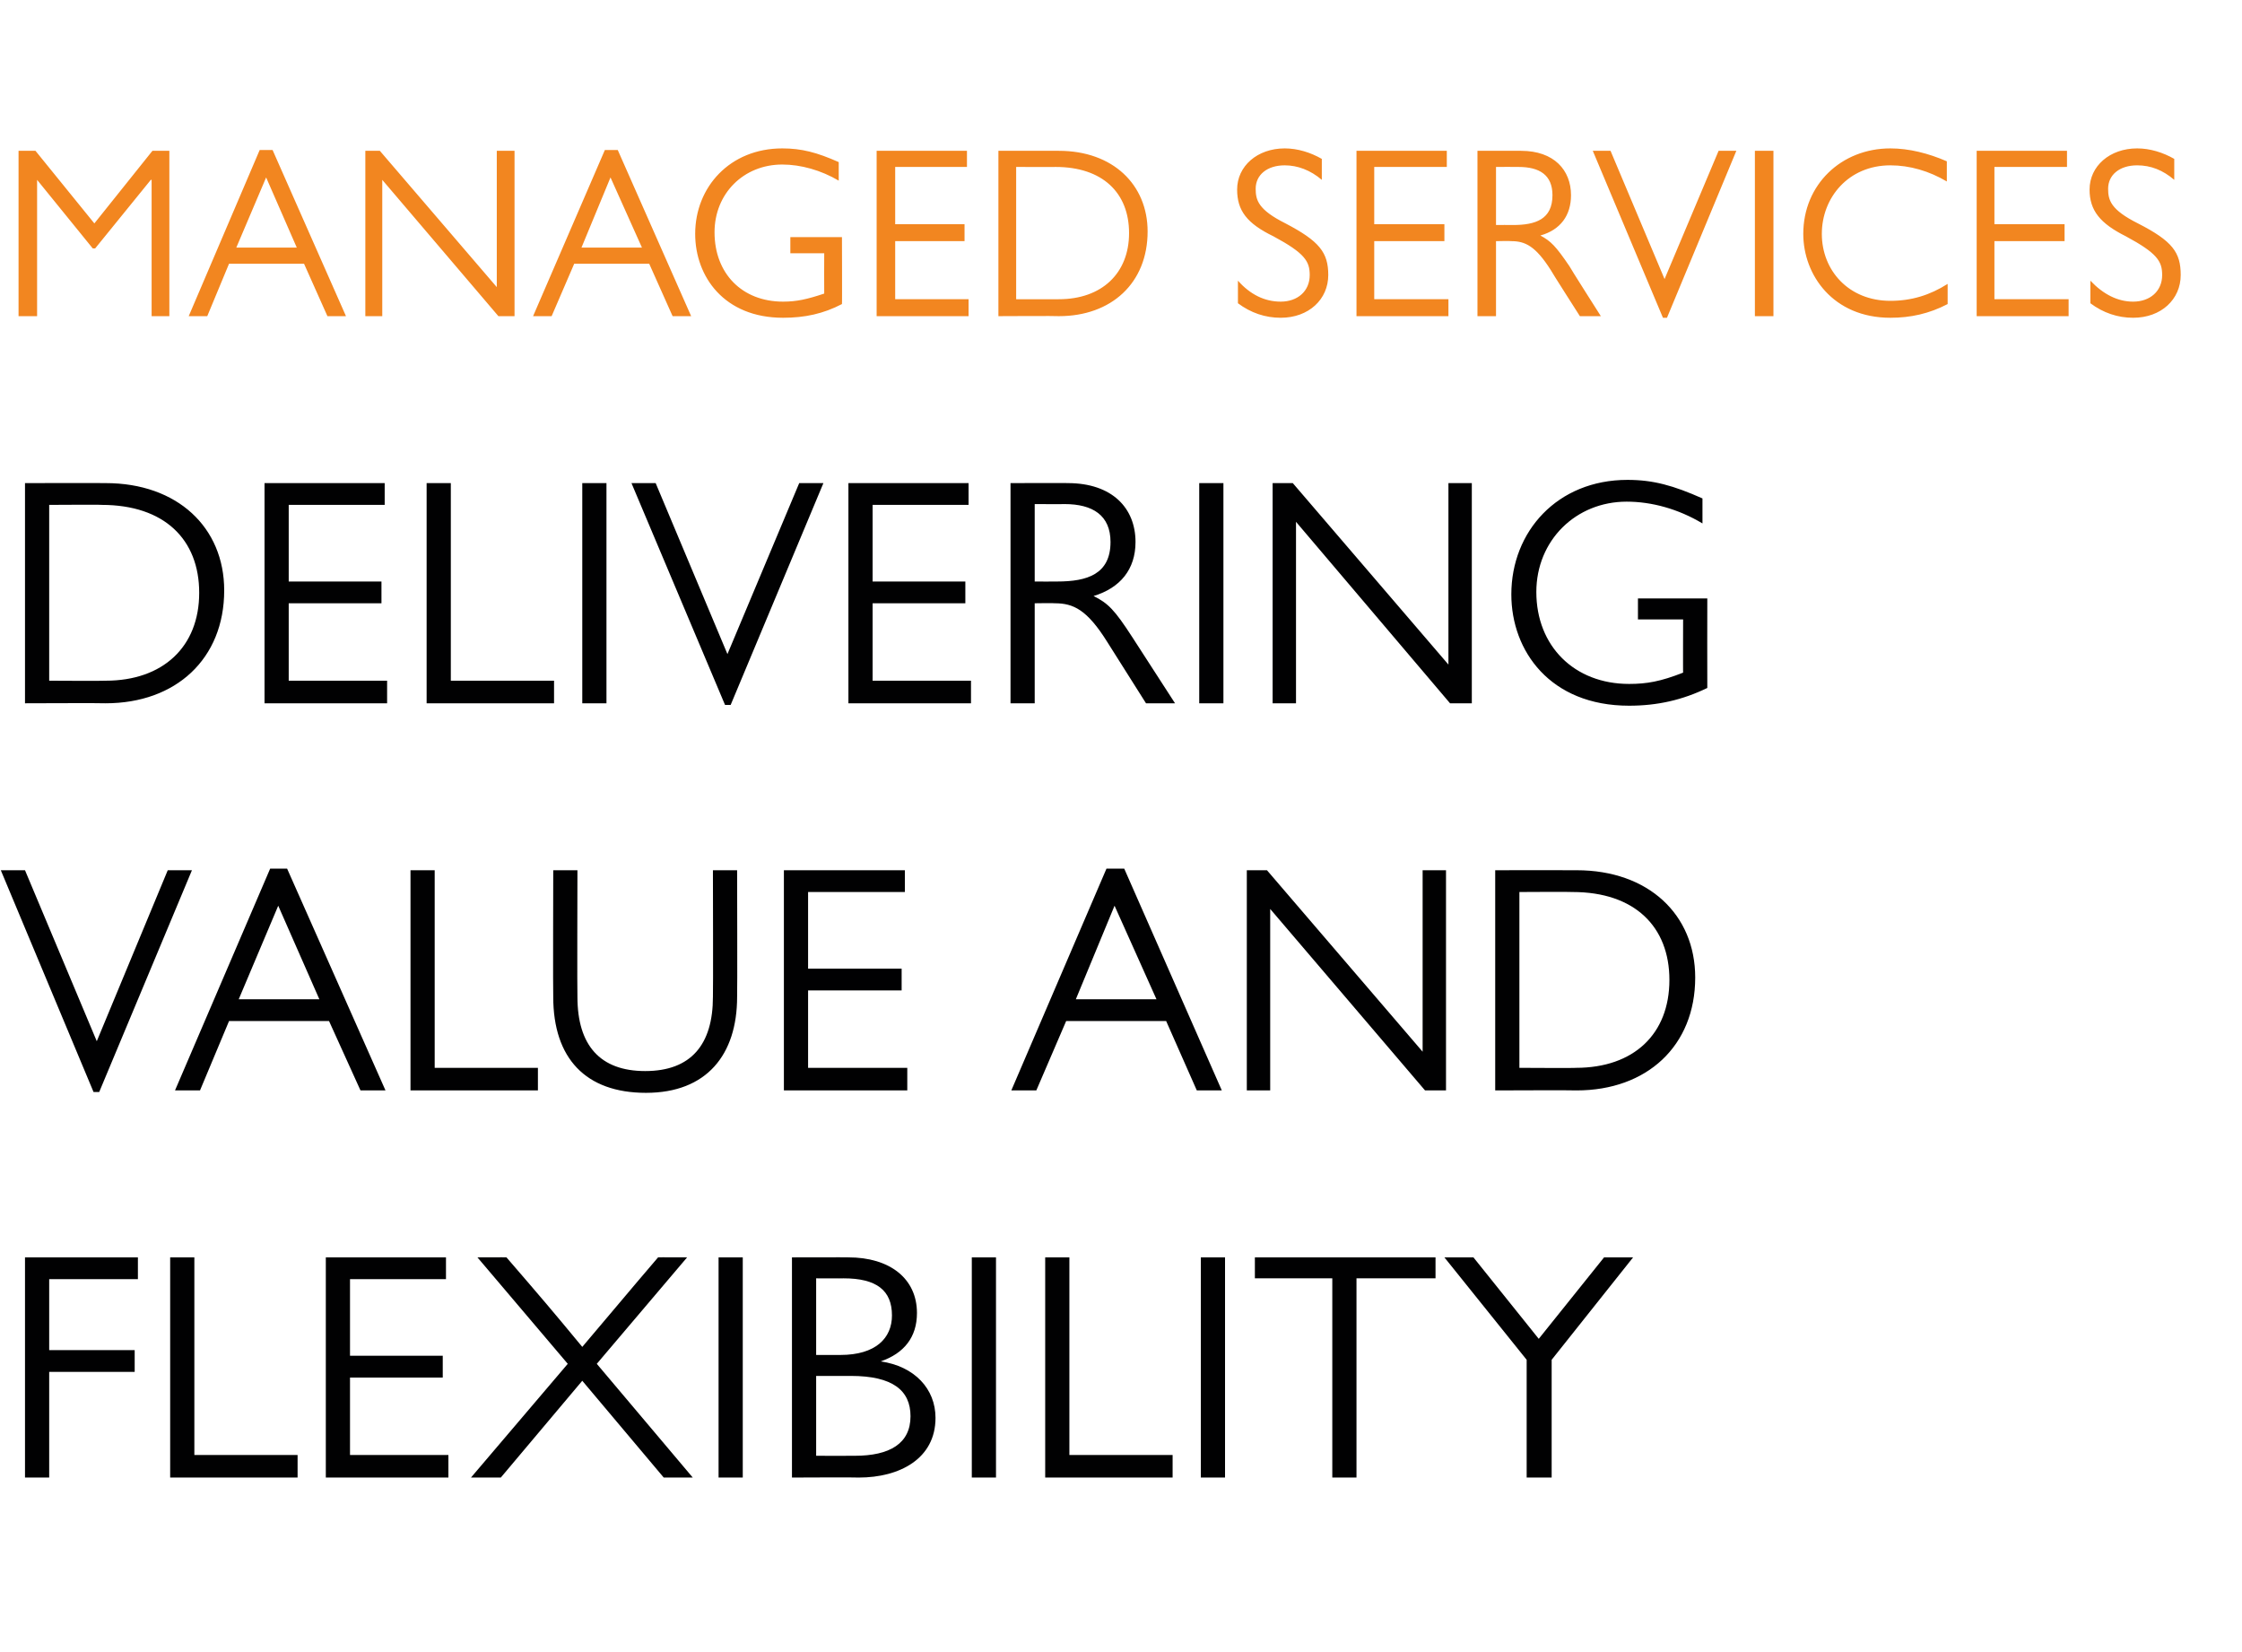 <?xml version="1.0" standalone="no"?><!DOCTYPE svg PUBLIC "-//W3C//DTD SVG 1.1//EN" "http://www.w3.org/Graphics/SVG/1.1/DTD/svg11.dtd"><svg xmlns="http://www.w3.org/2000/svg" version="1.1" width="278px" height="204.8px" viewBox="0 -10 278 204.8" style="top:-10px">  <desc>Managed SERVICES Delivering Value and Flexibility</desc>  <defs/>  <g id="Polygon18936">    <path d="M 17.1 145.9 L 17.1 148.6 L 6.1 148.6 L 6.1 157.4 L 16.7 157.4 L 16.7 160.1 L 6.1 160.1 L 6.1 173.2 L 3.1 173.2 L 3.1 145.9 L 17.1 145.9 Z M 24.1 145.9 L 24.1 170.4 L 36.9 170.4 L 36.9 173.2 L 21.1 173.2 L 21.1 145.9 L 24.1 145.9 Z M 55.3 145.9 L 55.3 148.6 L 43.4 148.6 L 43.4 158.1 L 54.9 158.1 L 54.9 160.8 L 43.4 160.8 L 43.4 170.4 L 55.6 170.4 L 55.6 173.2 L 40.4 173.2 L 40.4 145.9 L 55.3 145.9 Z M 62.8 145.9 C 67.2 151 68.4 152.4 72.2 157 C 75.1 153.6 78 150.1 81.6 145.9 C 81.56 145.88 85.2 145.9 85.2 145.9 L 74 159.1 L 85.9 173.2 L 82.3 173.2 L 72.2 161.2 L 62.1 173.2 L 58.4 173.2 L 70.4 159.1 L 59.2 145.9 C 59.2 145.9 62.84 145.88 62.8 145.9 Z M 92.1 145.9 L 92.1 173.2 L 89.1 173.2 L 89.1 145.9 L 92.1 145.9 Z M 105.2 145.9 C 110.3 145.9 113.7 148.5 113.7 152.8 C 113.7 155.8 112.1 157.8 109.2 158.8 C 113.4 159.4 116 162.2 116 165.8 C 116 170.9 111.5 173.2 106.5 173.2 C 106.52 173.16 98.2 173.2 98.2 173.2 L 98.2 145.9 C 98.2 145.9 105.24 145.88 105.2 145.9 Z M 101.2 158 C 101.2 158 104.16 158 104.2 158 C 108.6 158 110.6 155.9 110.6 153.1 C 110.6 150 108.7 148.5 104.6 148.5 C 104.64 148.52 101.2 148.5 101.2 148.5 L 101.2 158 Z M 106 170.5 C 110.3 170.5 112.9 169 112.9 165.6 C 112.9 162.4 110.7 160.6 105.5 160.6 C 105.52 160.6 101.2 160.6 101.2 160.6 L 101.2 170.5 C 101.2 170.5 105.96 170.52 106 170.5 Z M 123.5 145.9 L 123.5 173.2 L 120.5 173.2 L 120.5 145.9 L 123.5 145.9 Z M 132.6 145.9 L 132.6 170.4 L 145.4 170.4 L 145.4 173.2 L 129.6 173.2 L 129.6 145.9 L 132.6 145.9 Z M 151.9 145.9 L 151.9 173.2 L 148.9 173.2 L 148.9 145.9 L 151.9 145.9 Z M 178 145.9 L 178 148.5 L 168.2 148.5 L 168.2 173.2 L 165.2 173.2 L 165.2 148.5 L 155.6 148.5 L 155.6 145.9 L 178 145.9 Z M 182.7 145.9 L 190.8 156 L 198.9 145.9 L 202.5 145.9 L 192.4 158.6 L 192.4 173.2 L 189.3 173.2 L 189.3 158.6 L 179.1 145.9 L 182.7 145.9 Z " stroke="none" fill="#010102"/>  </g>  <g id="Polygon18935">    <path d="M 0.1 97.9 L 3.1 97.9 L 12 119.1 L 12 119.1 L 20.8 97.9 L 23.8 97.9 L 12.3 125.4 L 11.6 125.4 L 0.1 97.9 Z M 35.6 97.7 L 47.8 125.2 L 44.7 125.2 L 40.8 116.6 L 28.4 116.6 L 24.8 125.2 L 21.7 125.2 L 33.5 97.7 L 35.6 97.7 Z M 29.6 113.9 L 39.6 113.9 L 34.5 102.3 L 29.6 113.9 Z M 53.9 97.9 L 53.9 122.4 L 66.7 122.4 L 66.7 125.2 L 50.9 125.2 L 50.9 97.9 L 53.9 97.9 Z M 71.6 97.9 C 71.6 97.9 71.56 113.6 71.6 113.6 C 71.6 119.6 74.4 122.8 80 122.8 C 85.7 122.8 88.4 119.5 88.4 113.6 C 88.44 113.6 88.4 97.9 88.4 97.9 L 91.4 97.9 C 91.4 97.9 91.44 113.6 91.4 113.6 C 91.4 120.8 87.6 125.5 80.1 125.5 C 72.6 125.5 68.6 121.2 68.6 113.6 C 68.56 113.6 68.6 97.9 68.6 97.9 L 71.6 97.9 Z M 112.2 97.9 L 112.2 100.6 L 100.2 100.6 L 100.2 110.1 L 111.8 110.1 L 111.8 112.8 L 100.2 112.8 L 100.2 122.4 L 112.5 122.4 L 112.5 125.2 L 97.2 125.2 L 97.2 97.9 L 112.2 97.9 Z M 139.4 97.7 L 151.5 125.2 L 148.4 125.2 L 144.6 116.6 L 132.2 116.6 L 128.5 125.2 L 125.4 125.2 L 137.2 97.7 L 139.4 97.7 Z M 133.4 113.9 L 143.4 113.9 L 138.2 102.3 L 133.4 113.9 Z M 157.1 97.9 L 176.4 120.4 L 176.4 97.9 L 179.3 97.9 L 179.3 125.2 L 176.7 125.2 L 157.5 102.7 L 157.5 125.2 L 154.6 125.2 L 154.6 97.9 L 157.1 97.9 Z M 185.4 97.9 C 185.4 97.9 195.48 97.88 195.5 97.9 C 204.4 97.9 210.2 103.4 210.2 111.2 C 210.2 119.7 204.2 125.2 195.5 125.2 C 195.48 125.16 185.4 125.2 185.4 125.2 L 185.4 97.9 Z M 195.4 122.4 C 202.6 122.4 207 118.2 207 111.5 C 207 104.9 202.7 100.6 195 100.6 C 195 100.56 188.4 100.6 188.4 100.6 L 188.4 122.4 C 188.4 122.4 195.44 122.44 195.4 122.4 Z " stroke="none" fill="#010102"/>  </g>  <g id="Polygon18934">    <path d="M 3.1 49.9 C 3.1 49.9 13.12 49.88 13.1 49.9 C 22 49.9 27.8 55.4 27.8 63.2 C 27.8 71.7 21.8 77.2 13.1 77.2 C 13.12 77.16 3.1 77.2 3.1 77.2 L 3.1 49.9 Z M 13.1 74.4 C 20.2 74.4 24.7 70.2 24.7 63.5 C 24.7 56.9 20.4 52.6 12.6 52.6 C 12.64 52.56 6.1 52.6 6.1 52.6 L 6.1 74.4 C 6.1 74.4 13.08 74.44 13.1 74.4 Z M 47.7 49.9 L 47.7 52.6 L 35.8 52.6 L 35.8 62.1 L 47.3 62.1 L 47.3 64.8 L 35.8 64.8 L 35.8 74.4 L 48 74.4 L 48 77.2 L 32.8 77.2 L 32.8 49.9 L 47.7 49.9 Z M 55.9 49.9 L 55.9 74.4 L 68.7 74.4 L 68.7 77.2 L 52.9 77.2 L 52.9 49.9 L 55.9 49.9 Z M 75.2 49.9 L 75.2 77.2 L 72.2 77.2 L 72.2 49.9 L 75.2 49.9 Z M 78.3 49.9 L 81.3 49.9 L 90.2 71.1 L 90.2 71.1 L 99.1 49.9 L 102.1 49.9 L 90.6 77.4 L 89.9 77.4 L 78.3 49.9 Z M 120.1 49.9 L 120.1 52.6 L 108.2 52.6 L 108.2 62.1 L 119.7 62.1 L 119.7 64.8 L 108.2 64.8 L 108.2 74.4 L 120.4 74.4 L 120.4 77.2 L 105.2 77.2 L 105.2 49.9 L 120.1 49.9 Z M 125.3 49.9 C 125.3 49.9 132.44 49.88 132.4 49.9 C 137.9 49.9 140.8 53 140.8 57.2 C 140.8 60.6 138.9 62.9 135.6 63.9 C 137.4 64.8 138.2 65.6 140.4 69 C 140.4 69 145.7 77.2 145.7 77.2 L 142.1 77.2 C 142.1 77.2 137.32 69.64 137.3 69.6 C 134.8 65.6 133.1 64.8 130.8 64.8 C 130.8 64.76 128.3 64.8 128.3 64.8 L 128.3 77.2 L 125.3 77.2 L 125.3 49.9 Z M 131.1 62.1 C 134.8 62.1 137.7 61.2 137.7 57.2 C 137.7 53.9 135.5 52.5 132 52.5 C 132.04 52.52 128.3 52.5 128.3 52.5 L 128.3 62.1 C 128.3 62.1 131.08 62.12 131.1 62.1 Z M 151.7 49.9 L 151.7 77.2 L 148.7 77.2 L 148.7 49.9 L 151.7 49.9 Z M 160.3 49.9 L 179.6 72.4 L 179.6 49.9 L 182.5 49.9 L 182.5 77.2 L 179.8 77.2 L 160.7 54.7 L 160.7 77.2 L 157.8 77.2 L 157.8 49.9 L 160.3 49.9 Z M 211.1 54.9 C 208.1 53.1 204.8 52.2 201.7 52.2 C 195.4 52.2 190.5 57 190.5 63.4 C 190.5 70.1 195.2 74.8 202 74.8 C 204.2 74.8 205.9 74.5 208.7 73.4 C 208.68 73.44 208.7 66.8 208.7 66.8 L 203.1 66.8 L 203.1 64.2 L 211.7 64.2 C 211.7 64.2 211.68 75.28 211.7 75.3 C 208.6 76.8 205.5 77.5 202 77.5 C 192.2 77.5 187.4 70.7 187.4 63.7 C 187.4 55.9 193.1 49.5 201.8 49.5 C 205 49.5 207.5 50.2 211.1 51.8 C 211.1 51.8 211.1 54.9 211.1 54.9 Z " stroke="none" fill="#010102"/>  </g>  <g id="Polygon18933">    <path d="M 2.3 8.7 L 4.4 8.7 L 11.7 17.7 L 18.9 8.7 L 21 8.7 L 21 29.2 L 18.8 29.2 L 18.8 12.3 L 18.7 12.3 L 11.8 20.8 L 11.5 20.8 L 4.6 12.3 L 4.6 12.3 L 4.6 29.2 L 2.3 29.2 L 2.3 8.7 Z M 33.8 8.6 L 42.9 29.2 L 40.6 29.2 L 37.7 22.7 L 28.4 22.7 L 25.7 29.2 L 23.4 29.2 L 32.2 8.6 L 33.8 8.6 Z M 29.3 20.7 L 36.8 20.7 L 33 12 L 29.3 20.7 Z M 47.1 8.7 L 61.6 25.6 L 61.6 8.7 L 63.8 8.7 L 63.8 29.2 L 61.8 29.2 L 47.4 12.3 L 47.4 29.2 L 45.3 29.2 L 45.3 8.7 L 47.1 8.7 Z M 76.6 8.6 L 85.7 29.2 L 83.4 29.2 L 80.5 22.7 L 71.2 22.7 L 68.4 29.2 L 66.1 29.2 L 75 8.6 L 76.6 8.6 Z M 72.1 20.7 L 79.6 20.7 L 75.7 12 L 72.1 20.7 Z M 104 12.4 C 101.8 11.1 99.3 10.4 97 10.4 C 92.2 10.4 88.6 14 88.6 18.8 C 88.6 23.9 92 27.4 97.1 27.4 C 98.8 27.4 100.1 27.1 102.2 26.4 C 102.18 26.37 102.2 21.4 102.2 21.4 L 98 21.4 L 98 19.4 L 104.4 19.4 C 104.4 19.4 104.43 27.75 104.4 27.7 C 102.1 28.9 99.8 29.4 97.1 29.4 C 89.8 29.4 86.2 24.3 86.2 19 C 86.2 13.2 90.5 8.4 97 8.4 C 99.4 8.4 101.3 8.9 104 10.1 C 104 10.1 104 12.4 104 12.4 Z M 119.9 8.7 L 119.9 10.7 L 111 10.7 L 111 17.8 L 119.6 17.8 L 119.6 19.9 L 111 19.9 L 111 27.1 L 120.1 27.1 L 120.1 29.2 L 108.7 29.2 L 108.7 8.7 L 119.9 8.7 Z M 123.8 8.7 C 123.8 8.7 131.31 8.7 131.3 8.7 C 138 8.7 142.3 12.9 142.3 18.7 C 142.3 25.1 137.8 29.2 131.3 29.2 C 131.31 29.16 123.8 29.2 123.8 29.2 L 123.8 8.7 Z M 131.3 27.1 C 136.6 27.1 140 23.9 140 18.9 C 140 13.9 136.7 10.7 130.9 10.7 C 130.95 10.71 126 10.7 126 10.7 L 126 27.1 C 126 27.1 131.28 27.12 131.3 27.1 Z M 163.9 9.7 C 163.9 9.7 163.9 12.3 163.9 12.3 C 162.5 11.1 160.9 10.5 159.3 10.5 C 157.1 10.5 155.7 11.7 155.7 13.4 C 155.7 14.8 156 16 159.4 17.7 C 163.6 19.9 164.7 21.3 164.7 24.1 C 164.7 27.1 162.3 29.4 158.8 29.4 C 156.9 29.4 155.1 28.8 153.5 27.6 C 153.5 27.6 153.5 24.8 153.5 24.8 C 155 26.5 156.8 27.4 158.8 27.4 C 160.9 27.4 162.4 26.1 162.4 24.1 C 162.4 22.4 161.8 21.4 157.9 19.3 C 154.6 17.7 153.4 16.1 153.4 13.5 C 153.4 10.6 155.9 8.4 159.3 8.4 C 160.9 8.4 162.5 8.9 163.9 9.7 Z M 179.4 8.7 L 179.4 10.7 L 170.4 10.7 L 170.4 17.8 L 179.1 17.8 L 179.1 19.9 L 170.4 19.9 L 170.4 27.1 L 179.6 27.1 L 179.6 29.2 L 168.2 29.2 L 168.2 8.7 L 179.4 8.7 Z M 183.2 8.7 C 183.2 8.7 188.61 8.7 188.6 8.7 C 192.7 8.7 194.8 11.1 194.8 14.2 C 194.8 16.7 193.5 18.5 191 19.2 C 192.3 19.9 192.9 20.5 194.6 23 C 194.58 23.04 198.5 29.2 198.5 29.2 L 195.9 29.2 C 195.9 29.2 192.27 23.52 192.3 23.5 C 190.4 20.5 189.1 19.9 187.4 19.9 C 187.38 19.86 185.5 19.9 185.5 19.9 L 185.5 29.2 L 183.2 29.2 L 183.2 8.7 Z M 187.6 17.9 C 190.4 17.9 192.5 17.2 192.5 14.2 C 192.5 11.7 190.9 10.7 188.3 10.7 C 188.31 10.68 185.5 10.7 185.5 10.7 L 185.5 17.9 C 185.5 17.9 187.59 17.88 187.6 17.9 Z M 197.5 8.7 L 199.7 8.7 L 206.4 24.6 L 206.4 24.6 L 213.1 8.7 L 215.3 8.7 L 206.7 29.4 L 206.2 29.4 L 197.5 8.7 Z M 219.9 8.7 L 219.9 29.2 L 217.6 29.2 L 217.6 8.7 L 219.9 8.7 Z M 241.4 10 C 241.4 10 241.4 12.5 241.4 12.5 C 239.2 11.2 236.8 10.5 234.4 10.5 C 229.2 10.5 225.9 14.5 225.9 19 C 225.9 23.5 229.2 27.3 234.4 27.3 C 237 27.3 239.3 26.6 241.5 25.2 C 241.5 25.2 241.5 27.7 241.5 27.7 C 239.2 28.9 236.9 29.4 234.4 29.4 C 227.3 29.4 223.6 24.1 223.6 19 C 223.6 12.9 228.3 8.4 234.4 8.4 C 236.7 8.4 239.1 9 241.4 10 Z M 256.3 8.7 L 256.3 10.7 L 247.3 10.7 L 247.3 17.8 L 256 17.8 L 256 19.9 L 247.3 19.9 L 247.3 27.1 L 256.5 27.1 L 256.5 29.2 L 245.1 29.2 L 245.1 8.7 L 256.3 8.7 Z M 269.6 9.7 C 269.6 9.7 269.6 12.3 269.6 12.3 C 268.2 11.1 266.7 10.5 265 10.5 C 262.8 10.5 261.4 11.7 261.4 13.4 C 261.4 14.8 261.7 16 265.1 17.7 C 269.4 19.9 270.4 21.3 270.4 24.1 C 270.4 27.1 268 29.4 264.5 29.4 C 262.6 29.4 260.8 28.8 259.2 27.6 C 259.2 27.6 259.2 24.8 259.2 24.8 C 260.8 26.5 262.6 27.4 264.5 27.4 C 266.6 27.4 268.1 26.1 268.1 24.1 C 268.1 22.4 267.5 21.4 263.6 19.3 C 260.4 17.7 259.1 16.1 259.1 13.5 C 259.1 10.6 261.6 8.4 265 8.4 C 266.6 8.4 268.2 8.9 269.6 9.7 Z " stroke="none" fill="#f28620"/>  </g></svg>